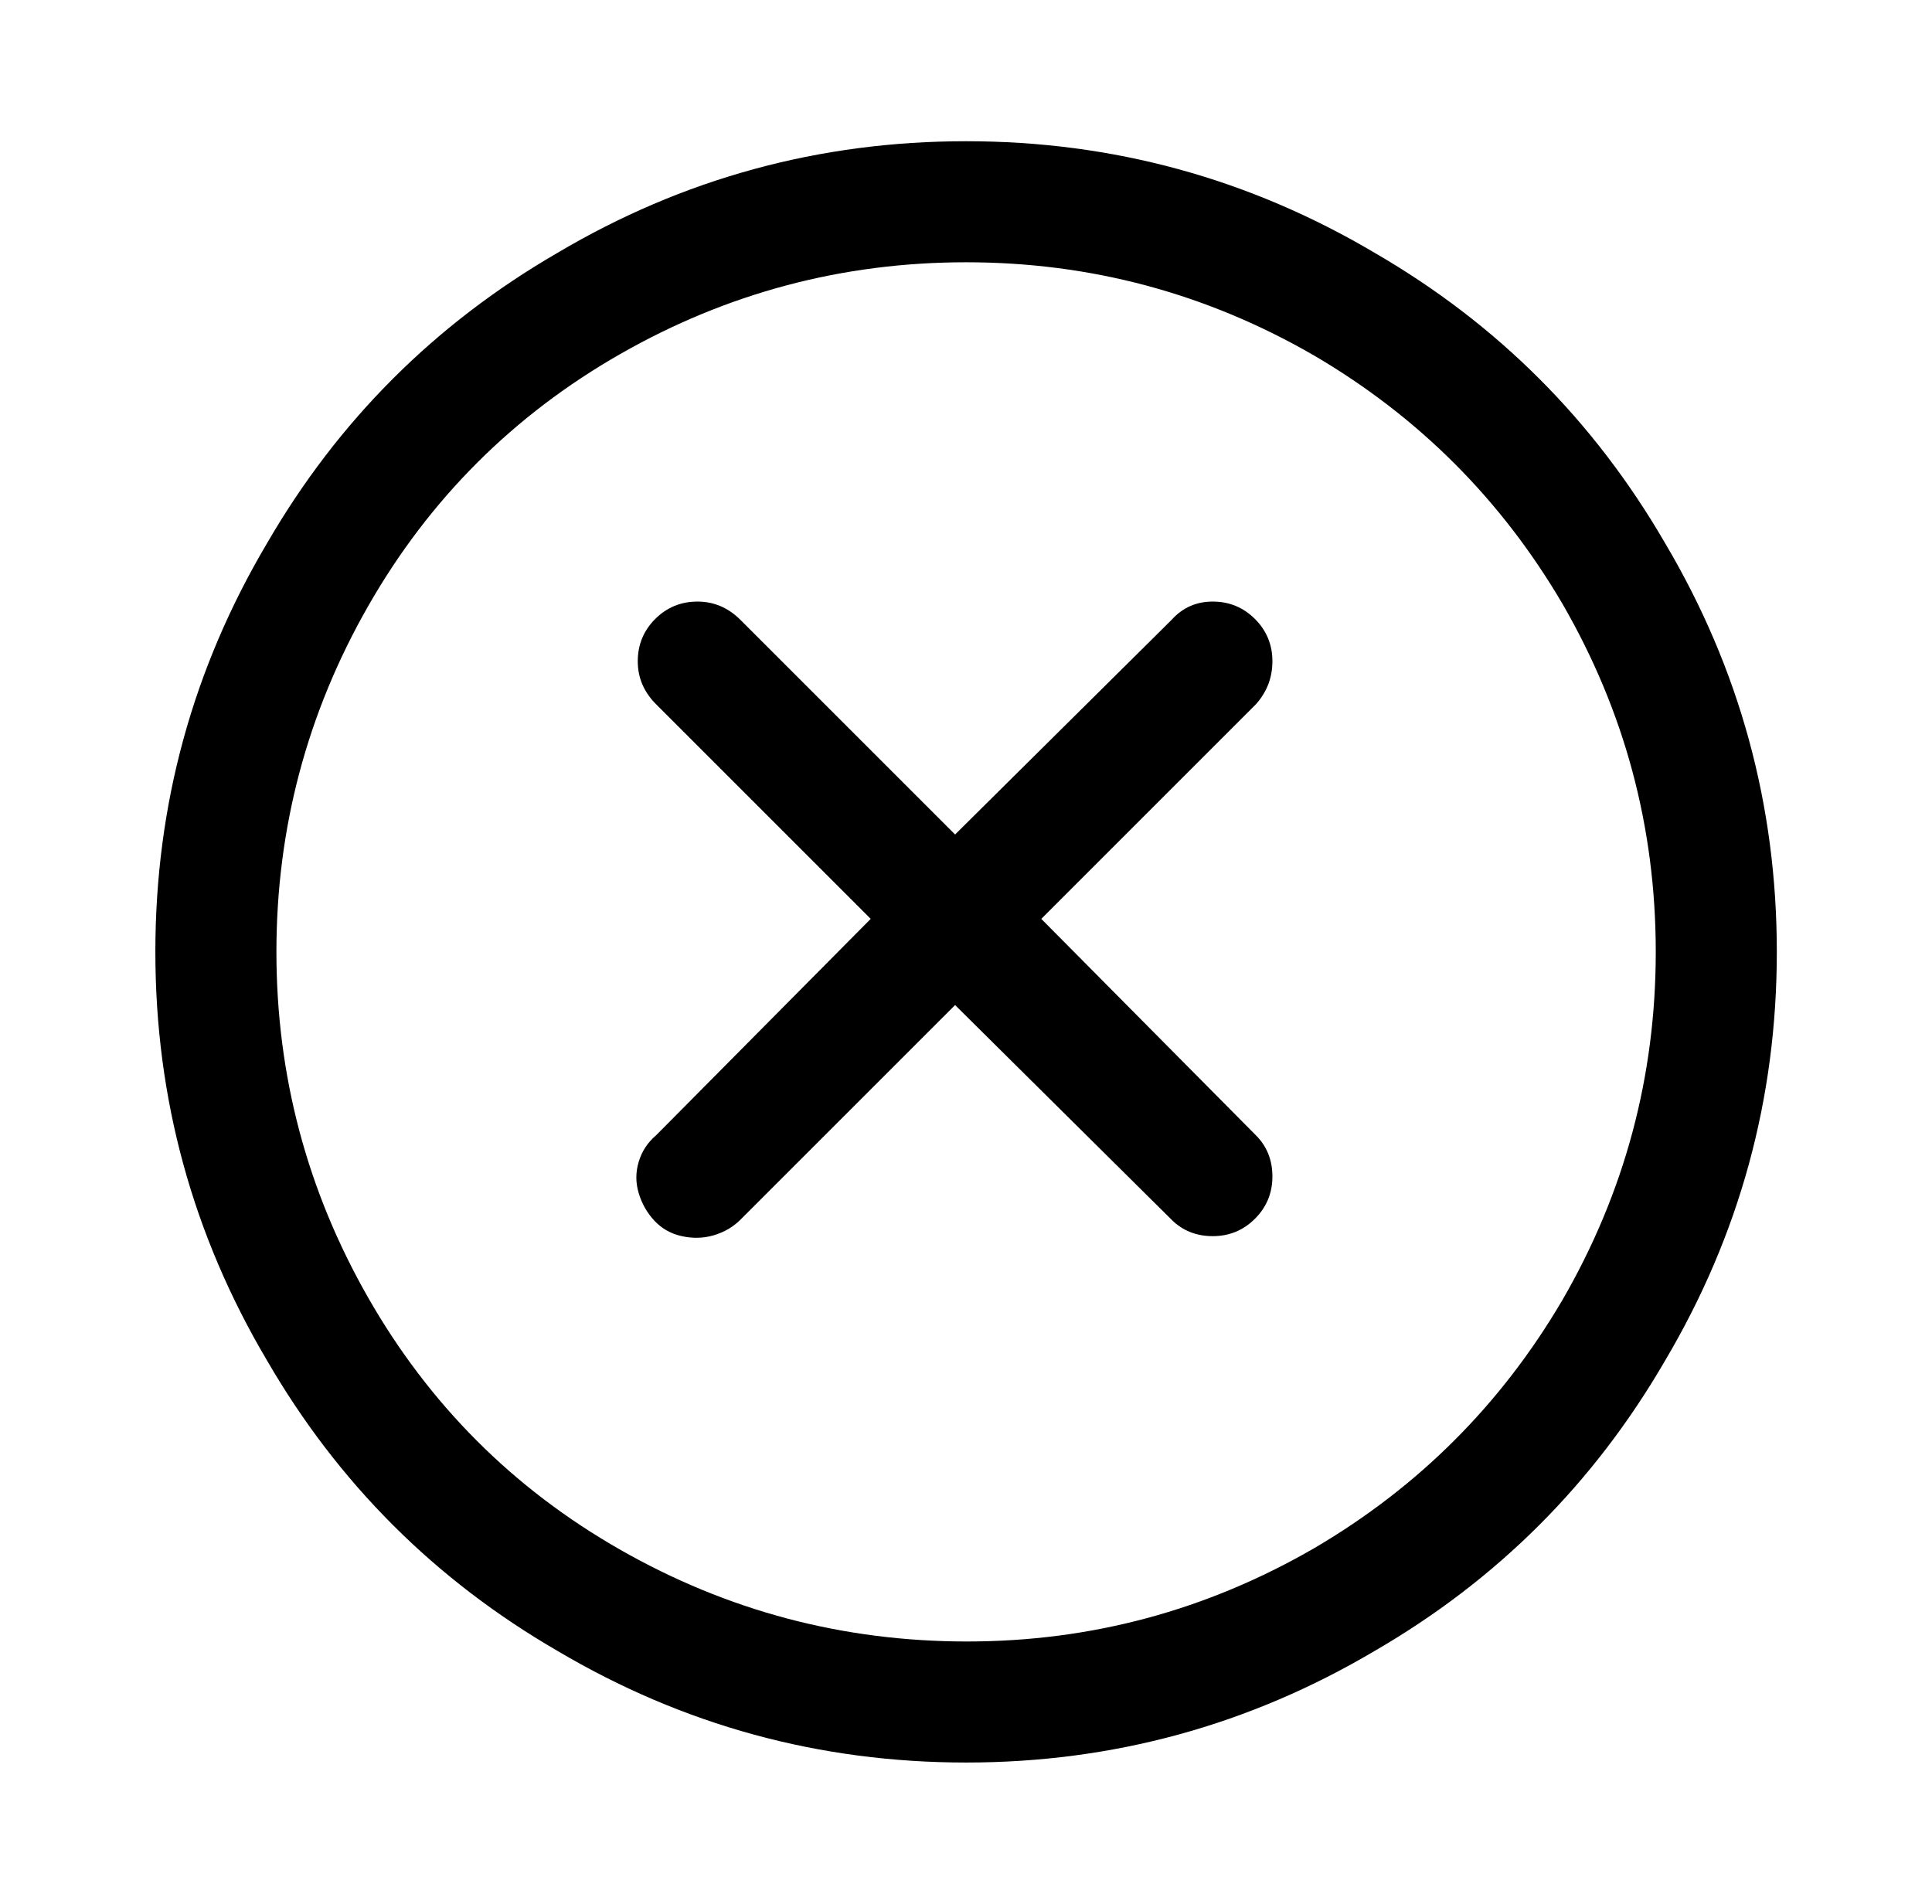 <?xml version="1.0" encoding="utf-8"?>
<!-- Generator: Adobe Illustrator 24.3.0, SVG Export Plug-In . SVG Version: 6.00 Build 0)  -->
<svg version="1.1" id="图层_1" xmlns="http://www.w3.org/2000/svg" xmlns:xlink="http://www.w3.org/1999/xlink" x="0px" y="0px"
	 viewBox="0 0 1053.3 1038" style="enable-background:new 0 0 1053.3 1038;" xml:space="preserve">
<path d="M357.7,384l117,117l-117,118c-4.7,4-7.8,8.8-9.5,14.5c-1.7,5.7-1.7,11.3,0,17c1.7,5.7,4.5,10.7,8.5,15s9,7.2,15,8.5
	s11.8,1.2,17.5-0.5s10.5-4.5,14.5-8.5l0,0l117-117l118,117c6,6,13.5,9,22.5,9s16.7-3.2,23-9.5s9.5-14,9.5-23s-3-16.5-9-22.5l0,0
	l-117-118l117-117c6-6.7,9-14.5,9-23.5s-3.2-16.7-9.5-23c-6.3-6.3-14-9.5-23-9.5s-16.5,3.3-22.5,10l0,0l-118,117l-117-117
	c-6.7-6.7-14.5-10-23.5-10s-16.7,3.2-23,9.5c-6.3,6.3-9.5,14-9.5,23S351,377.3,357.7,384L357.7,384z M526.7,77L526.7,77
	c80,0,154.3,20.3,223,61l0,0c66.7,38.7,119.3,91.3,158,158l0,0c40.7,68.7,61,143,61,223s-20.3,154.3-61,223l0,0
	c-38.7,66.7-91.3,119.3-158,158l0,0c-68.7,40.7-143,61-223,61s-154.3-20.3-223-61l0,0c-66.7-38.7-119.3-91.3-158-158l0,0
	c-40.7-68.7-61-143-61-223s20.3-154.3,61-223l0,0c38.7-66.7,91.3-119.3,158-158l0,0C372.3,97.3,446.7,77,526.7,77z M526.7,143
	L526.7,143c-67.3,0-130.2,16.7-188.5,50S234,272.2,200.7,330.5s-50,121.2-50,188.5s16.7,130.2,50,188.5S279.8,811.7,338.2,845
	s121.3,50,189,50s130.8-17,189.5-51l0,0c56.7-33.3,101.7-78.3,135-135l0,0c34-58.7,51-122,51-190s-17-131.3-51-190l0,0
	c-33.3-56.7-78.3-101.7-135-135l0,0C658,160,594.7,143,526.7,143z"/>
</svg>
